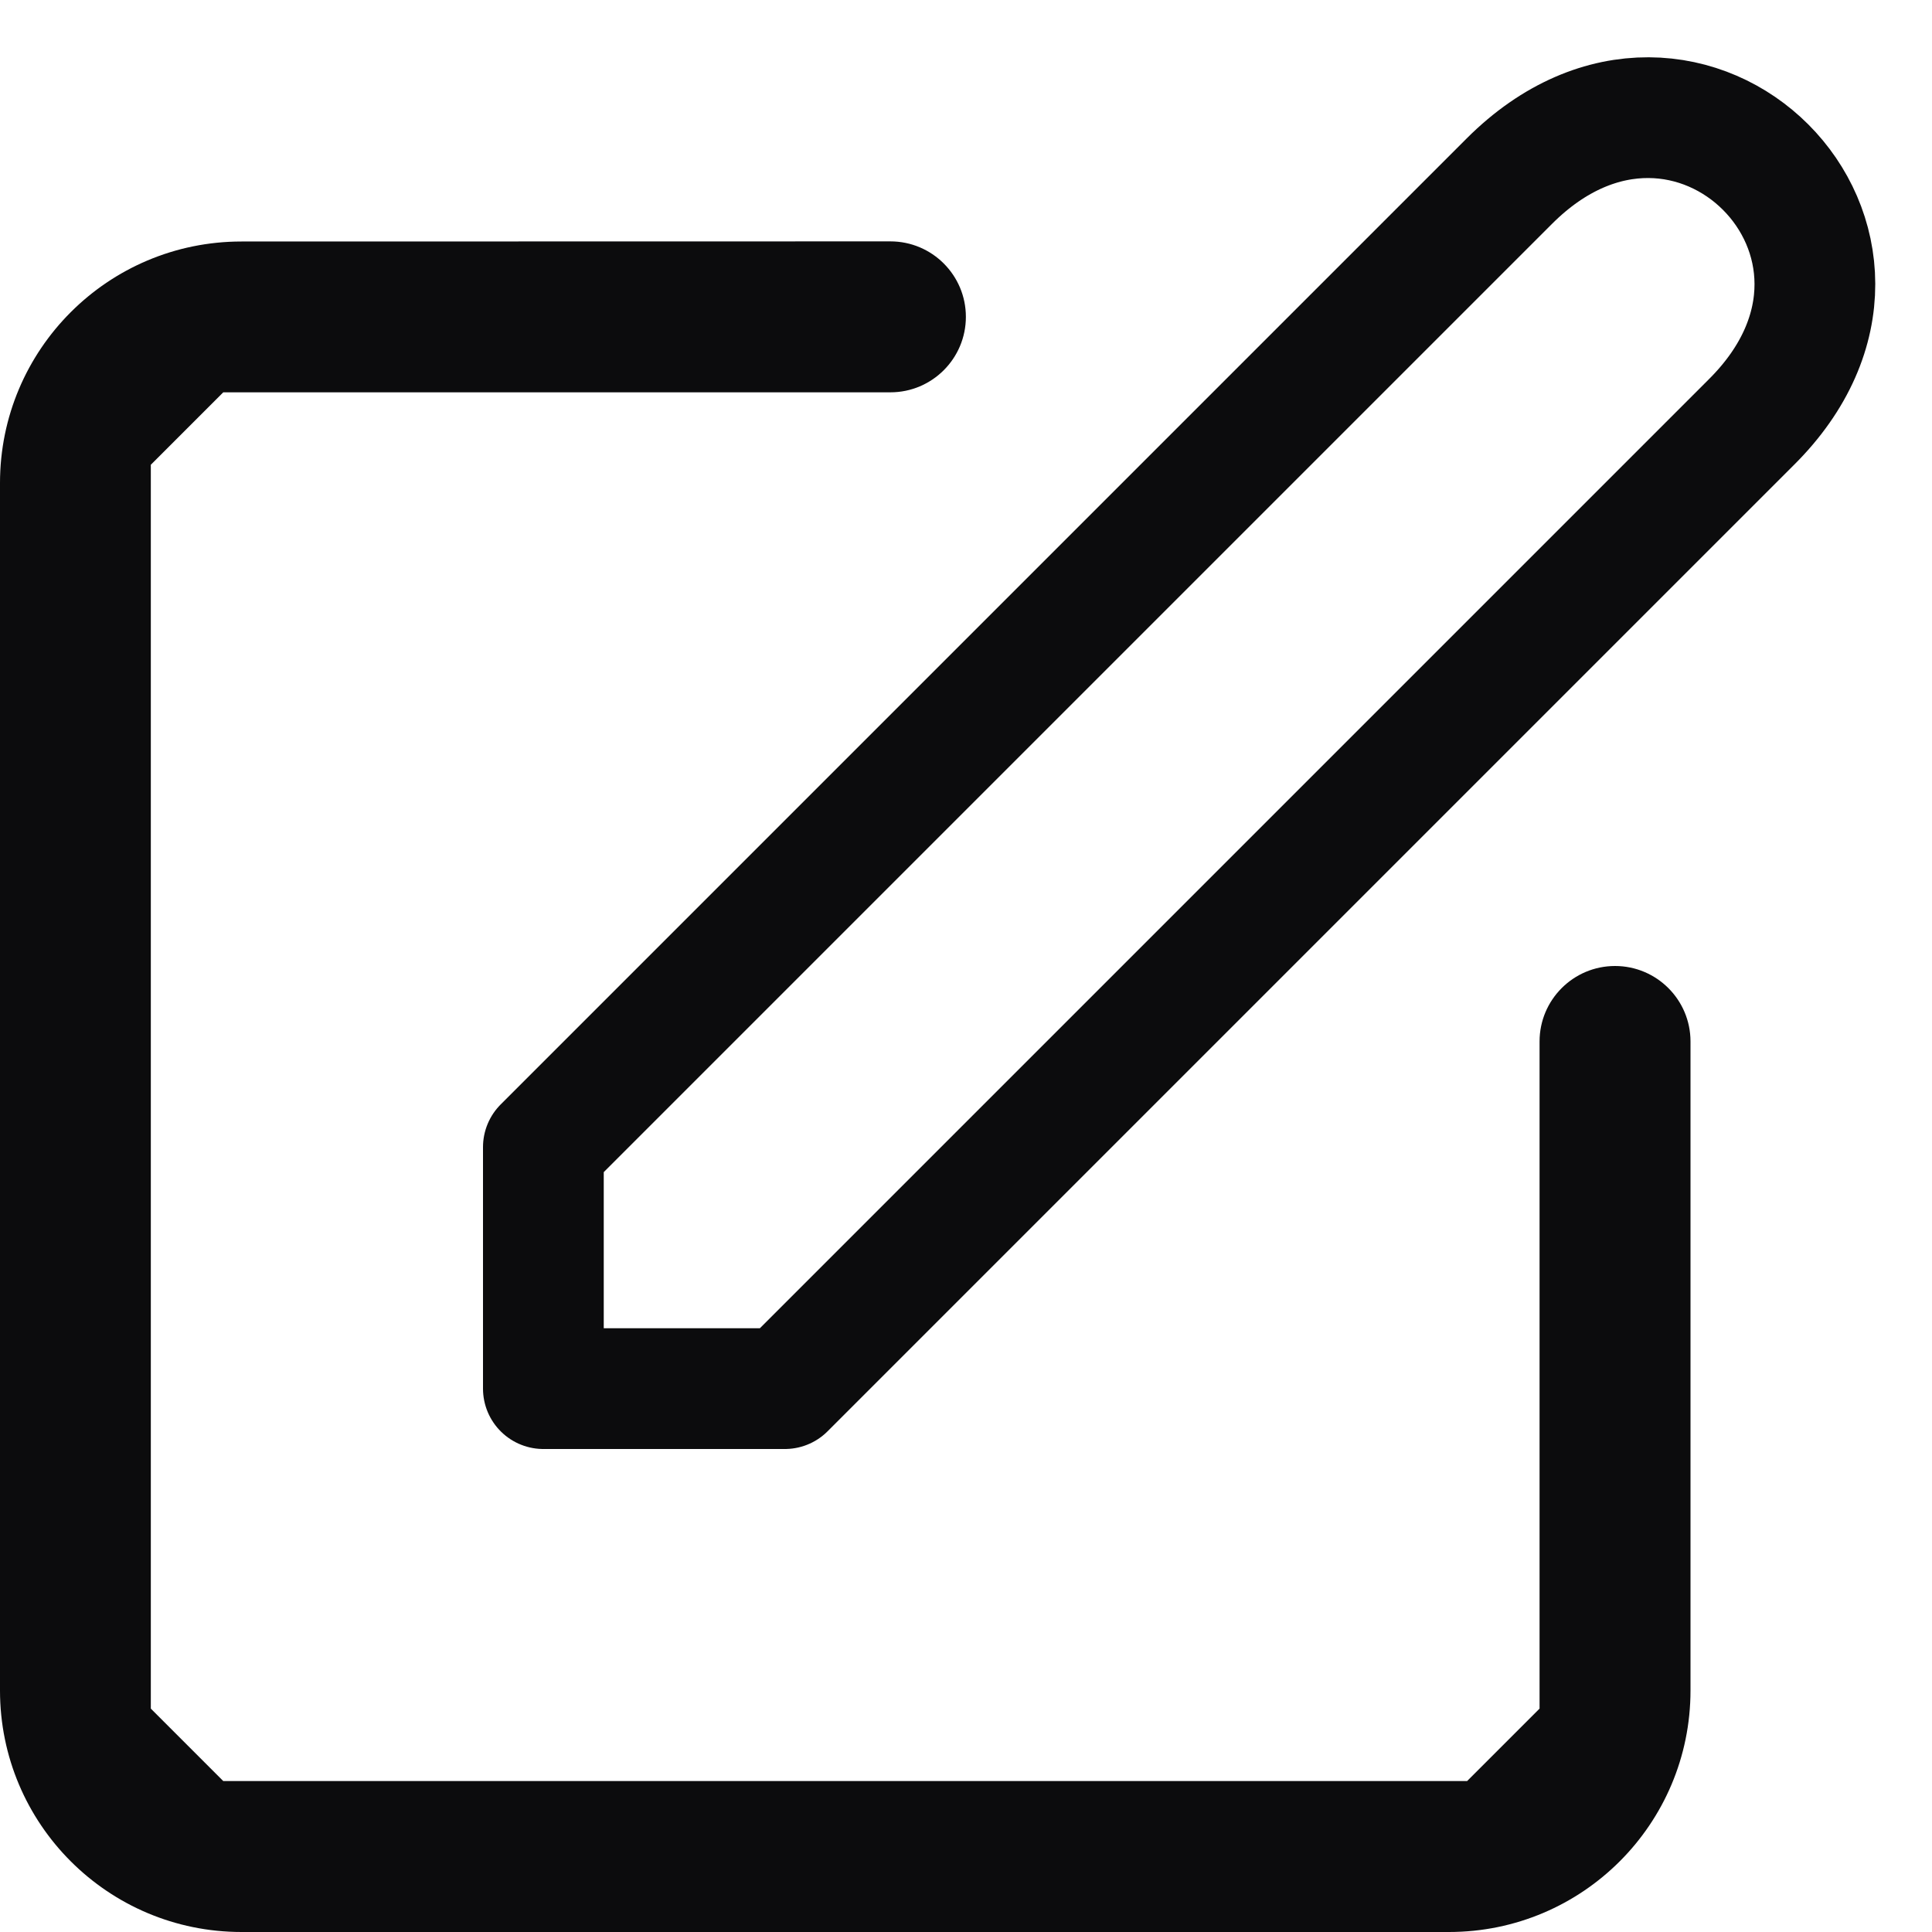 <svg width="16" height="16" stroke-linecap="round" stroke-linejoin="round" version="1.1" xmlns="http://www.w3.org/2000/svg"><path d="m2 2c-1.105 0-2 0.895-2 2v10c0 1.105 0.895 2 2 2h10c1.105 0 2-0.895 2-2v-5.375c0-0.345-0.28-0.625-0.625-0.625s-0.625 0.28-0.625 0.625v5.525l-0.6 0.6h-10.301l-0.6-0.6v-10.301l0.6-0.6h5.525c0.345 0 0.625-0.28 0.625-0.625s-0.28-0.625-0.625-0.625z" fill="#0c0c0d"/><path d="m12.5 1.5c1.492-1.492 3.5 0.516 2 2l-8 8h-2v-2z" stroke="#0c0c0d" fill="none"/></svg>
